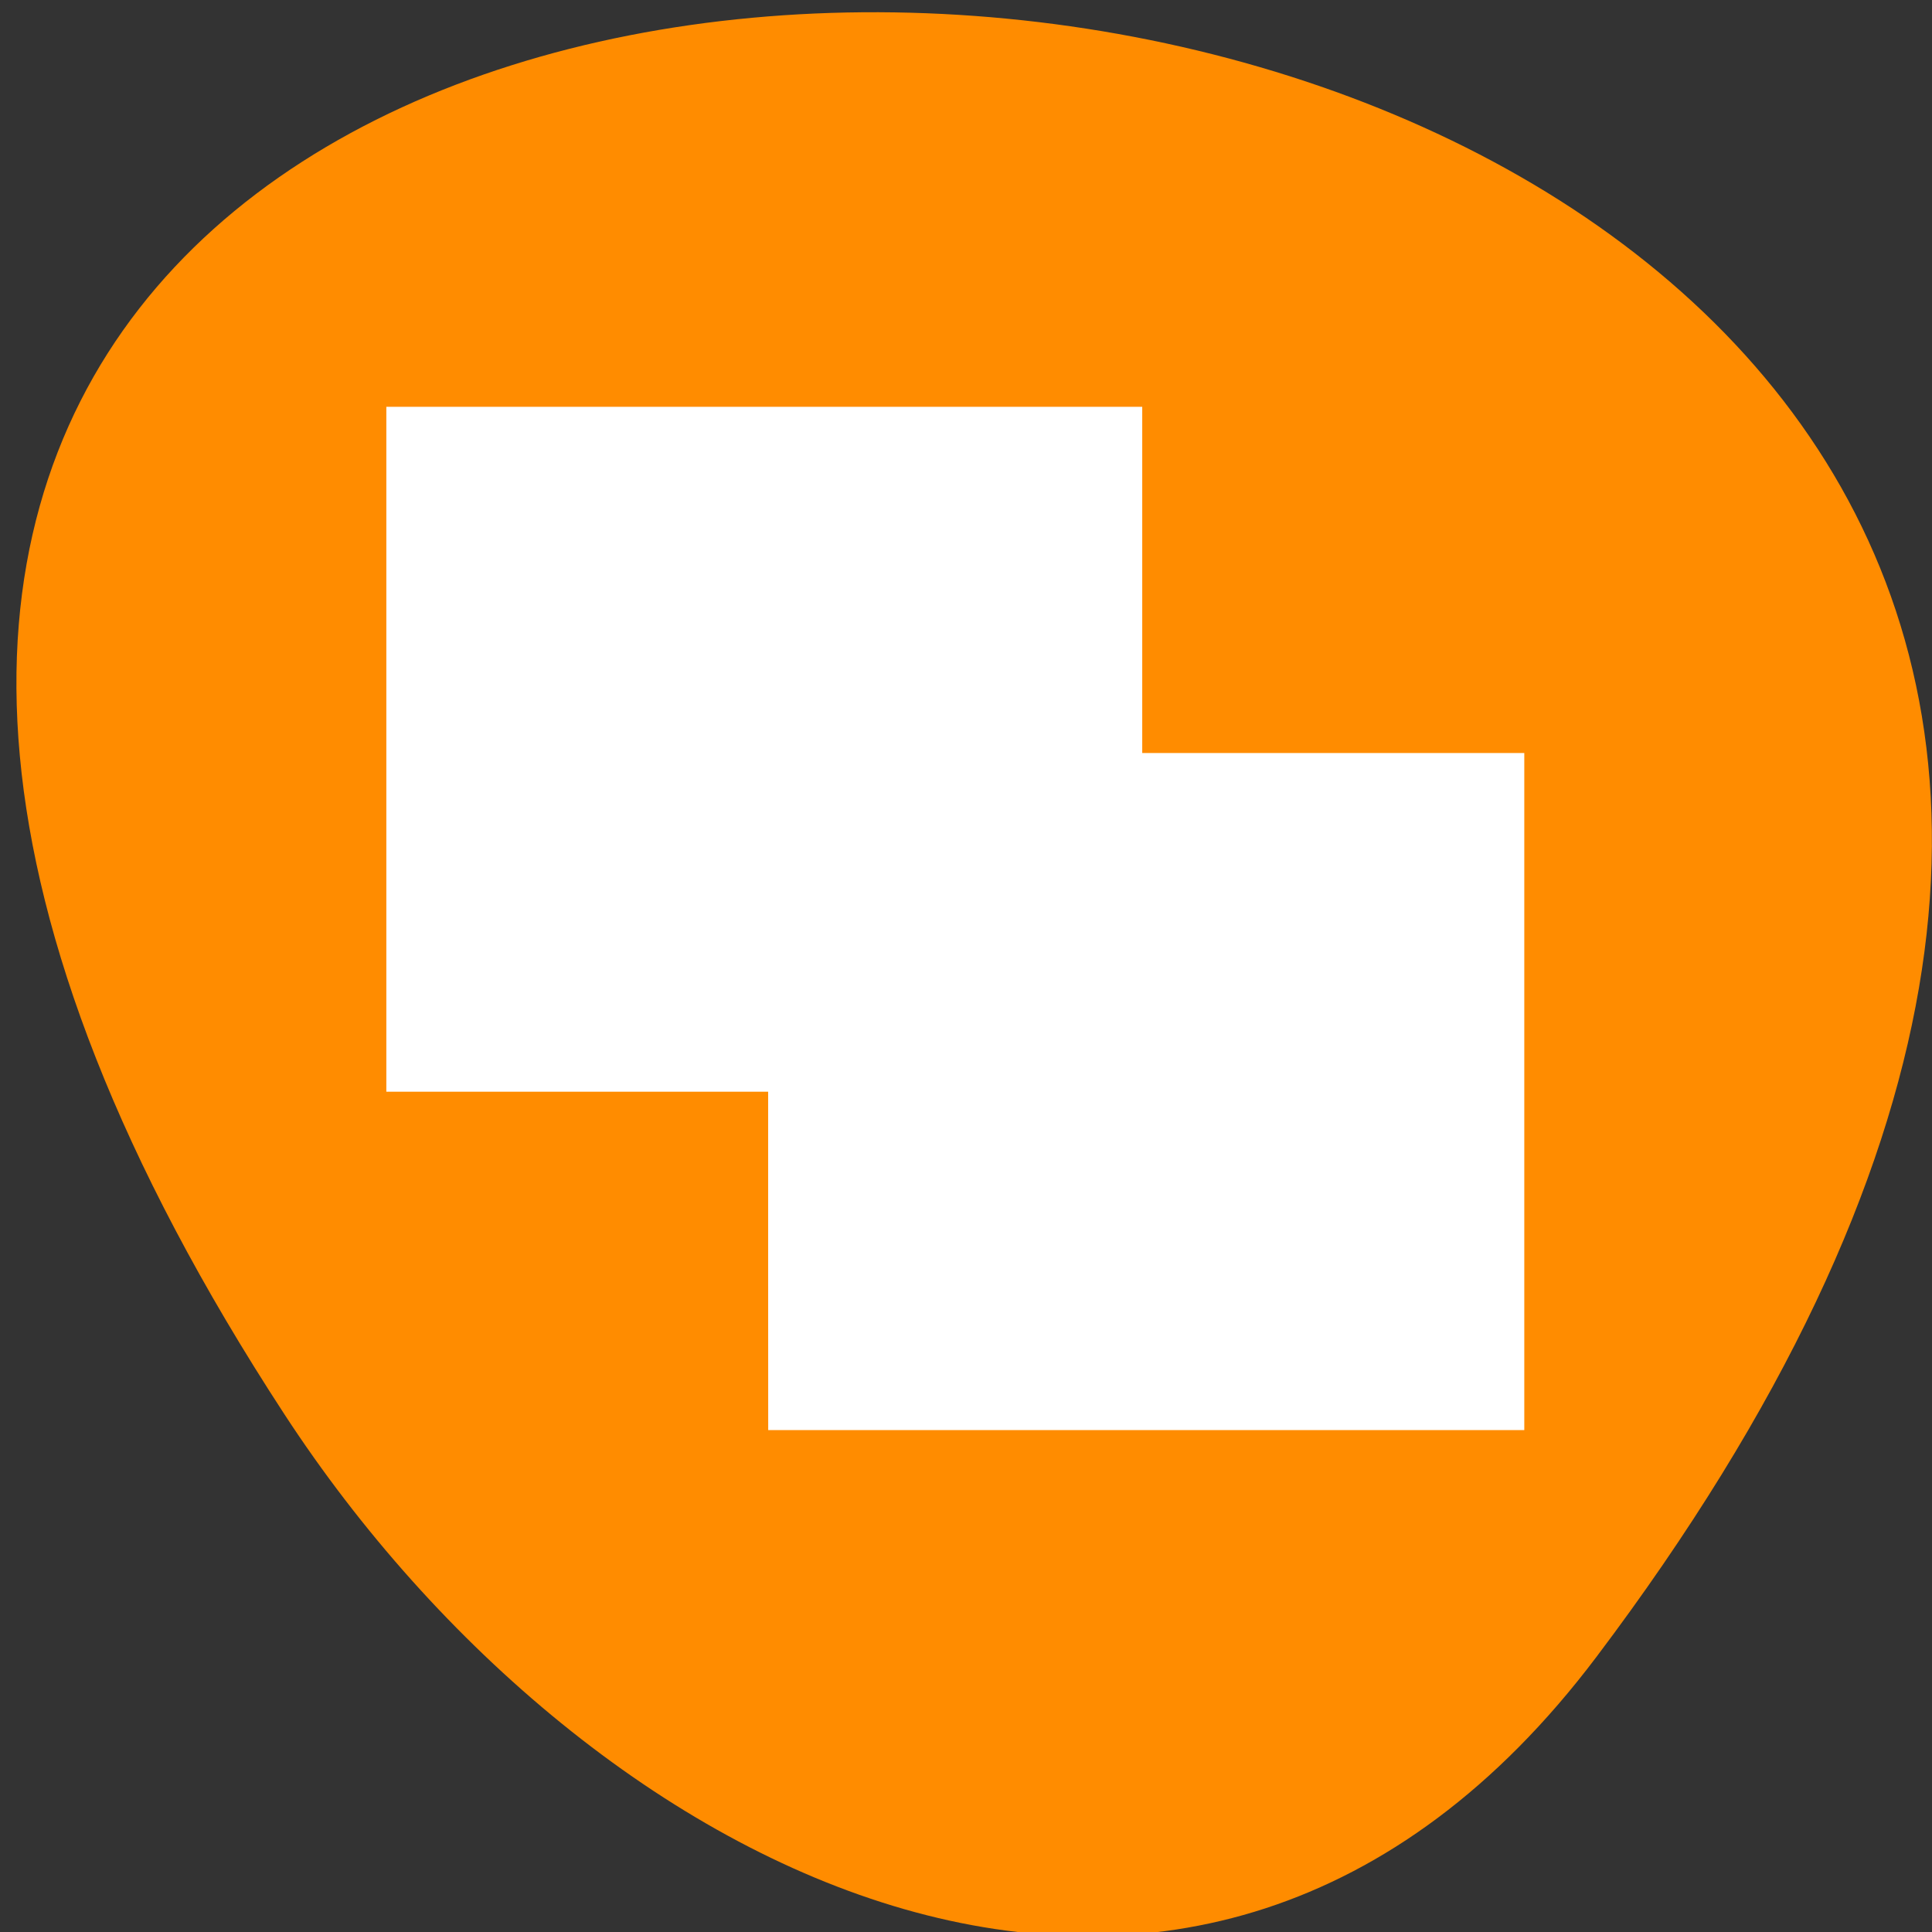 <svg xmlns="http://www.w3.org/2000/svg" viewBox="0 0 32 32"><rect x="0" y="0" width="32" height="32" fill="#333333" stroke="none"/><path d="m 26.441 27.445 c 25.016 -33.156 -43.82 -37.867 -21.73 -4.02 c 5.035 7.715 15.105 12.805 21.73 4.02" style="fill:#ff8c00"/><path d="m 12.723 20.887 v -2.805 h -6.324 v -11.344 h 12.52 v 5.734 h 6.328 v 11.215 h -12.523" style="fill:#fff"/></svg>